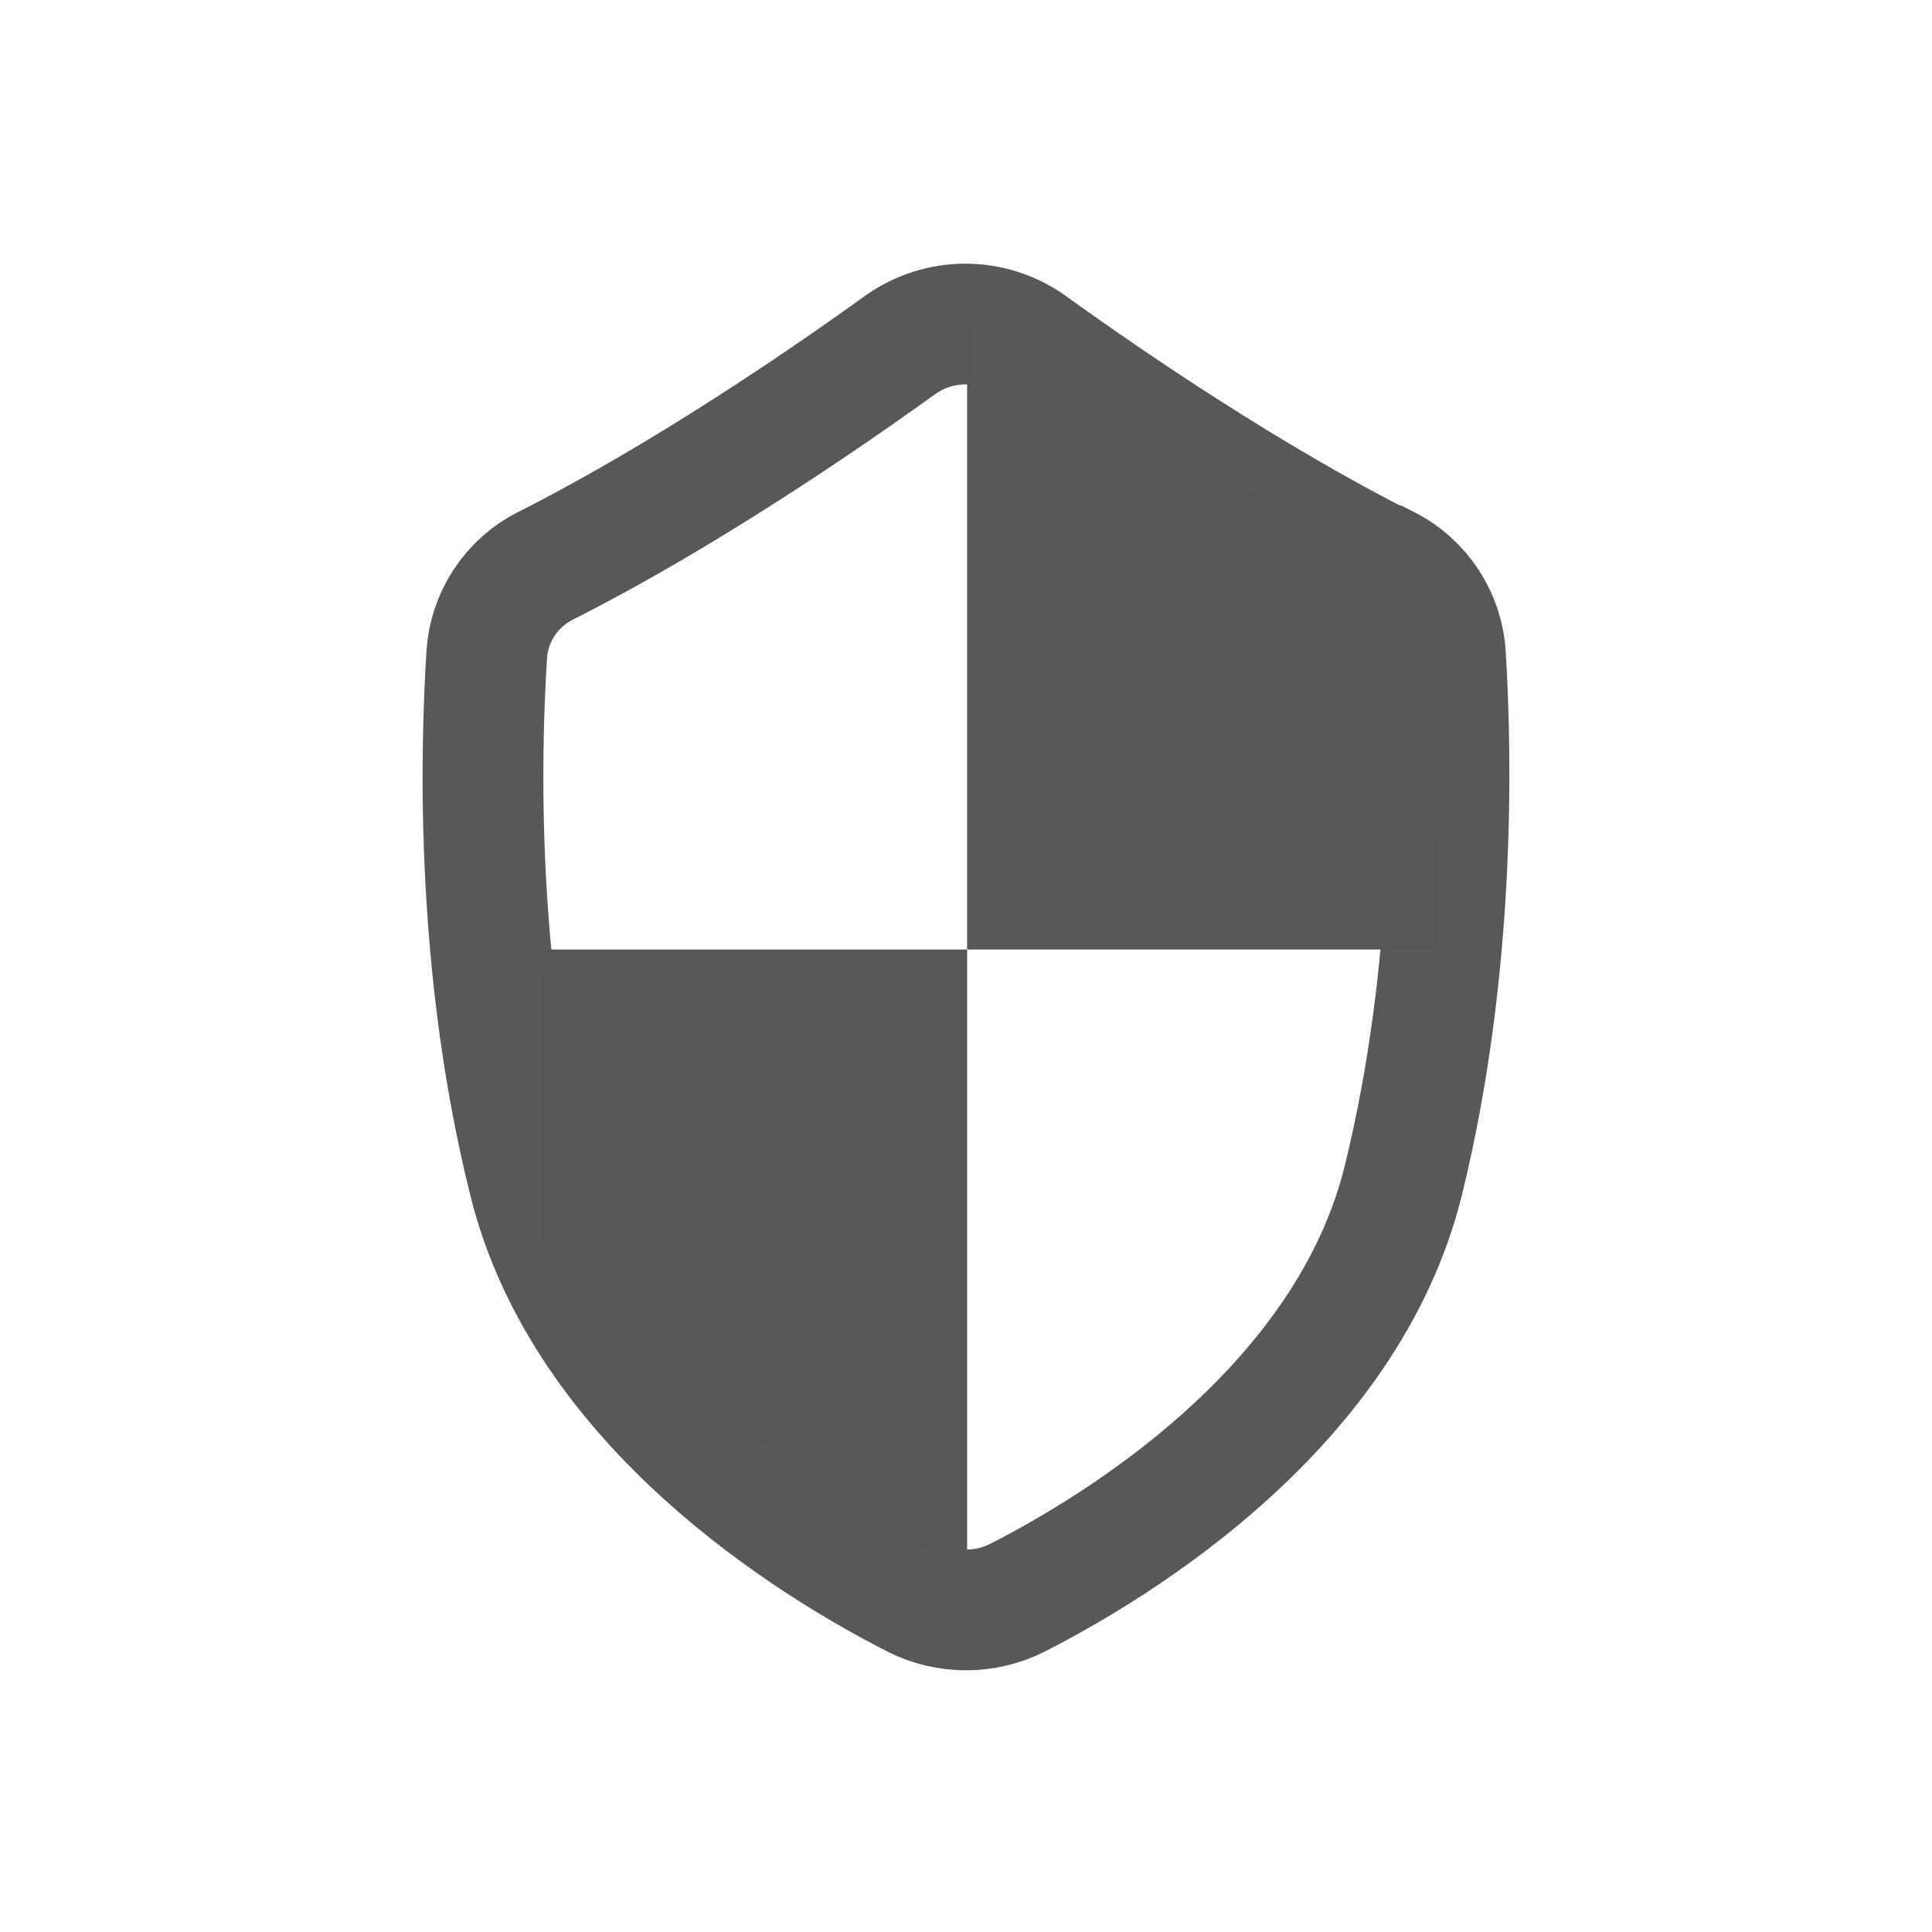 <svg width="24" height="24" viewBox="0 0 24 24" fill="none" xmlns="http://www.w3.org/2000/svg">
<path d="M17.212 7.031C15.529 6.182 13.785 4.995 12.802 4.285C12.315 3.939 11.669 3.939 11.182 4.285C10.199 4.995 8.455 6.182 6.772 7.031C6.347 7.247 6.073 7.672 6.046 8.14C5.966 9.413 5.913 12.037 6.569 14.662C7.259 17.468 10.093 19.201 11.368 19.85C11.766 20.049 12.236 20.049 12.634 19.85C13.909 19.201 16.742 17.468 17.433 14.662C18.079 12.037 18.035 9.422 17.956 8.14C17.929 7.672 17.654 7.247 17.23 7.031H17.212Z" stroke="#595757" stroke-width="1.5" stroke-miterlimit="10"/>
<path d="M12.014 4V11.795H17.858L17.893 7.508L12.014 4Z" fill="#585757"/>
<path d="M12.014 19.59V11.795H6.737L6.701 16.091L12.014 19.59Z" fill="#585757"/>
</svg>
